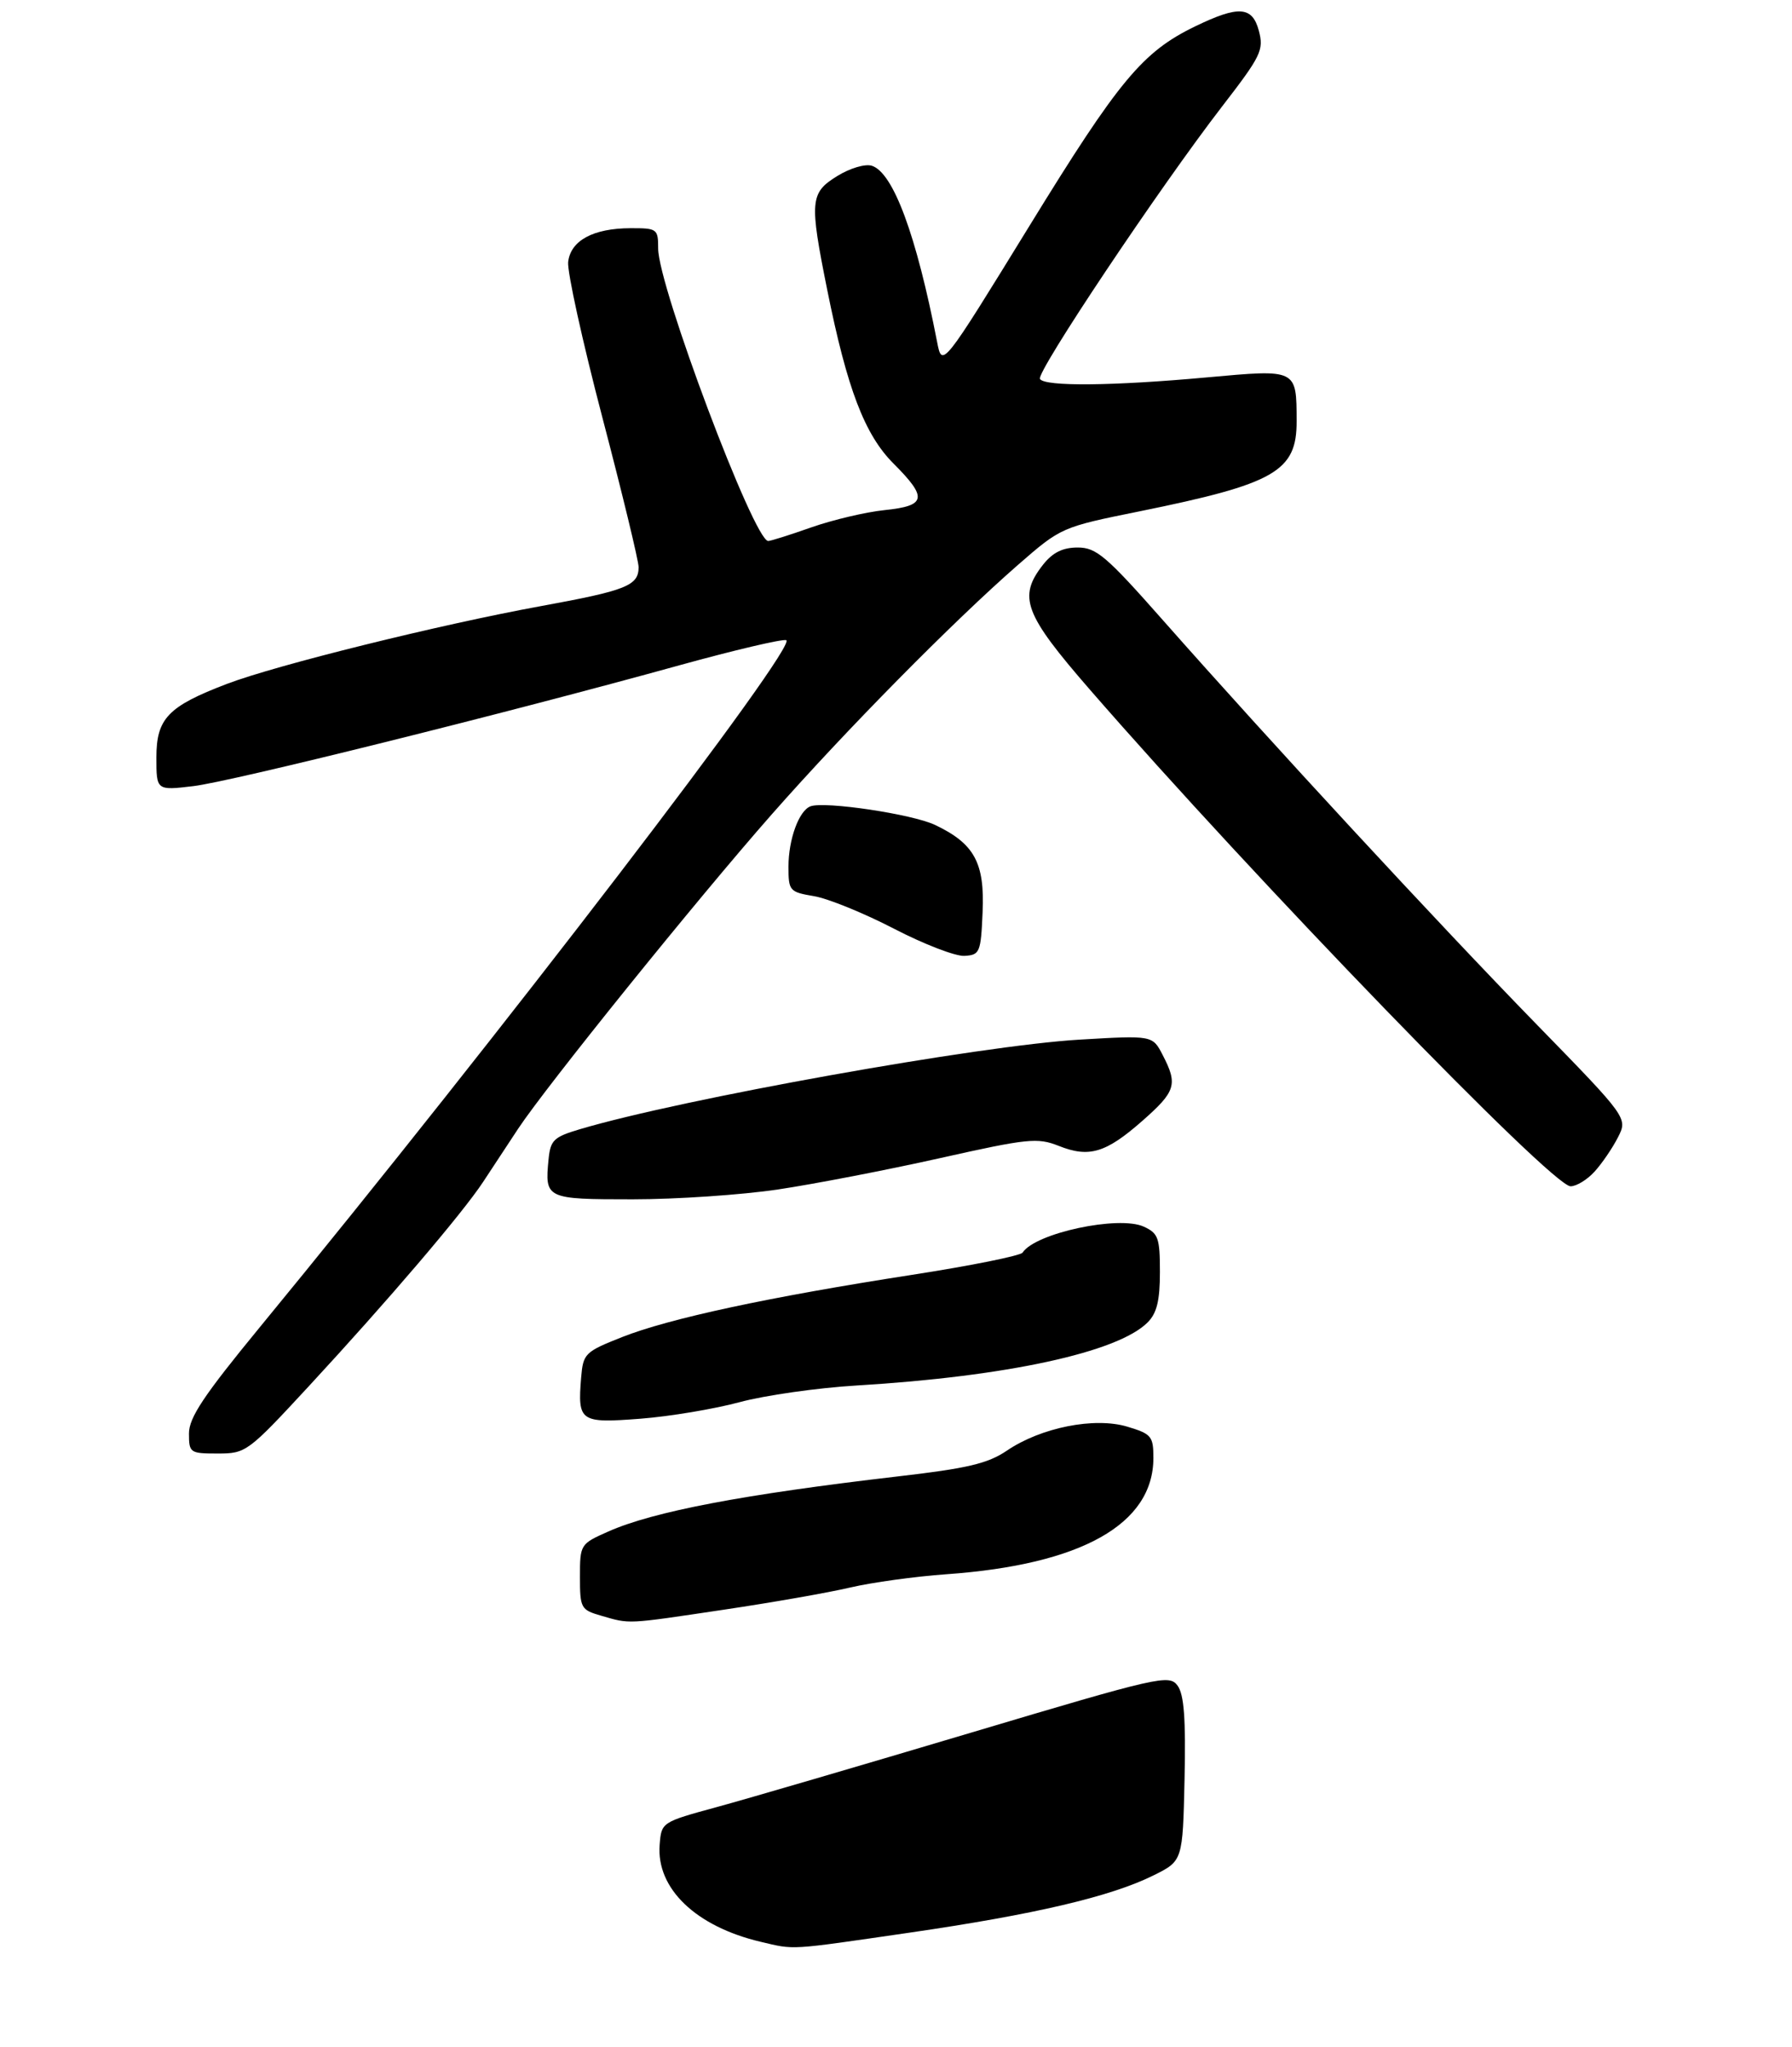 <?xml version="1.0" encoding="UTF-8" standalone="no"?>
<!DOCTYPE svg PUBLIC "-//W3C//DTD SVG 1.1//EN" "http://www.w3.org/Graphics/SVG/1.1/DTD/svg11.dtd" >
<svg xmlns="http://www.w3.org/2000/svg" xmlns:xlink="http://www.w3.org/1999/xlink" version="1.1" viewBox="0 0 275 314">
 <g >
 <path fill="currentColor"
d=" M 111.00 246.97 C 118.42 245.87 127.20 244.33 130.50 243.55 C 133.80 242.78 140.43 241.86 145.24 241.52 C 165.95 240.05 177.00 233.84 177.00 223.67 C 177.00 220.35 176.70 219.99 173.00 218.88 C 167.96 217.37 159.75 219.00 154.51 222.56 C 151.59 224.54 148.47 225.28 137.71 226.52 C 114.08 229.27 100.29 231.89 93.36 234.96 C 89.05 236.87 89.00 236.94 89.00 241.92 C 89.00 246.73 89.14 246.98 92.25 247.88 C 96.74 249.18 95.98 249.21 111.00 246.97 Z  M 47.32 212.75 C 59.57 199.51 70.95 186.17 74.14 181.33 C 75.52 179.22 77.94 175.55 79.52 173.16 C 83.88 166.58 106.97 137.96 118.38 125.00 C 129.80 112.03 146.27 95.35 156.19 86.69 C 162.85 80.89 162.87 80.88 174.92 78.44 C 195.69 74.22 199.01 72.31 198.98 64.60 C 198.96 56.58 199.07 56.64 185.21 57.90 C 170.76 59.22 160.31 59.32 159.59 58.14 C 158.97 57.15 177.96 28.75 187.53 16.35 C 193.54 8.57 193.97 7.68 193.18 4.71 C 192.18 0.96 190.08 0.82 183.42 4.04 C 175.34 7.95 171.73 12.28 158.00 34.62 C 144.58 56.44 144.58 56.44 143.81 52.47 C 140.62 36.05 137.08 26.48 133.79 25.43 C 132.77 25.11 130.43 25.80 128.48 27.01 C 124.30 29.59 124.20 30.81 126.95 44.49 C 130.00 59.65 132.69 66.69 137.12 71.12 C 142.39 76.39 142.16 77.60 135.75 78.26 C 132.86 78.56 127.82 79.75 124.53 80.90 C 121.25 82.06 118.26 83.00 117.89 83.00 C 115.71 83.00 101.00 43.91 101.00 38.12 C 101.00 35.11 100.85 35.00 96.75 35.01 C 91.03 35.03 87.57 36.90 87.19 40.19 C 87.02 41.64 89.38 52.38 92.44 64.05 C 95.50 75.71 98.00 86.05 98.00 87.01 C 98.00 89.85 96.14 90.59 83.00 92.99 C 67.50 95.82 42.39 102.04 34.83 104.92 C 25.78 108.37 24.00 110.23 24.00 116.21 C 24.00 121.28 24.00 121.28 29.66 120.61 C 35.42 119.93 77.46 109.49 104.40 102.03 C 112.60 99.77 119.91 98.04 120.64 98.21 C 122.77 98.68 76.65 158.88 39.83 203.67 C 31.26 214.10 29.00 217.49 29.00 219.92 C 29.00 222.89 29.15 223.00 33.42 223.00 C 37.74 223.00 38.05 222.77 47.32 212.75 Z  M 113.50 215.12 C 117.35 214.08 125.45 212.92 131.50 212.56 C 154.46 211.18 171.52 207.48 176.11 202.89 C 177.53 201.47 178.00 199.55 178.00 195.16 C 178.00 189.91 177.75 189.21 175.52 188.19 C 171.68 186.44 158.89 189.17 156.93 192.17 C 156.62 192.65 148.97 194.19 139.93 195.59 C 117.99 198.99 102.68 202.28 95.45 205.14 C 89.75 207.40 89.49 207.66 89.18 211.36 C 88.63 218.12 89.00 218.37 98.27 217.66 C 102.80 217.31 109.65 216.16 113.50 215.12 Z  M 119.37 182.49 C 124.94 181.66 136.12 179.50 144.21 177.69 C 157.74 174.66 159.21 174.51 162.47 175.80 C 167.13 177.66 169.71 176.89 175.33 171.94 C 180.44 167.44 180.77 166.38 178.43 161.87 C 176.87 158.84 176.87 158.84 165.68 159.50 C 150.37 160.40 104.68 168.58 89.00 173.24 C 84.96 174.44 84.47 174.92 84.18 177.88 C 83.59 183.92 83.77 184.00 97.09 184.00 C 103.77 184.00 113.80 183.32 119.37 182.49 Z  M 244.70 179.75 C 245.83 178.51 247.44 176.16 248.28 174.51 C 249.81 171.52 249.81 171.52 235.65 157.00 C 220.60 141.56 194.94 113.81 178.55 95.25 C 169.75 85.28 168.24 84.00 165.38 84.00 C 163.08 84.00 161.55 84.76 160.07 86.63 C 156.18 91.59 157.15 94.18 167.25 105.80 C 192.56 134.91 238.16 182.00 241.02 182.00 C 241.92 182.00 243.58 180.99 244.70 179.75 Z  M 150.79 139.94 C 151.13 132.37 149.52 129.42 143.49 126.56 C 140.00 124.90 126.59 122.90 124.39 123.70 C 122.61 124.35 121.00 128.76 121.00 132.96 C 121.00 136.68 121.15 136.85 124.92 137.49 C 127.08 137.85 132.59 140.10 137.17 142.47 C 141.75 144.85 146.62 146.73 148.00 146.65 C 150.37 146.51 150.52 146.15 150.79 139.94 Z  M 116.73 297.91 C 106.79 295.57 100.70 289.73 101.23 283.03 C 101.50 279.57 101.52 279.55 110.00 277.24 C 114.67 275.97 132.19 270.84 148.93 265.85 C 177.93 257.20 179.42 256.86 180.71 258.61 C 181.71 259.98 181.98 263.69 181.78 272.98 C 181.50 285.50 181.50 285.50 177.00 287.73 C 170.45 290.98 158.77 293.72 139.50 296.52 C 120.83 299.23 122.04 299.16 116.73 297.91 Z "/>
</g>
</svg>